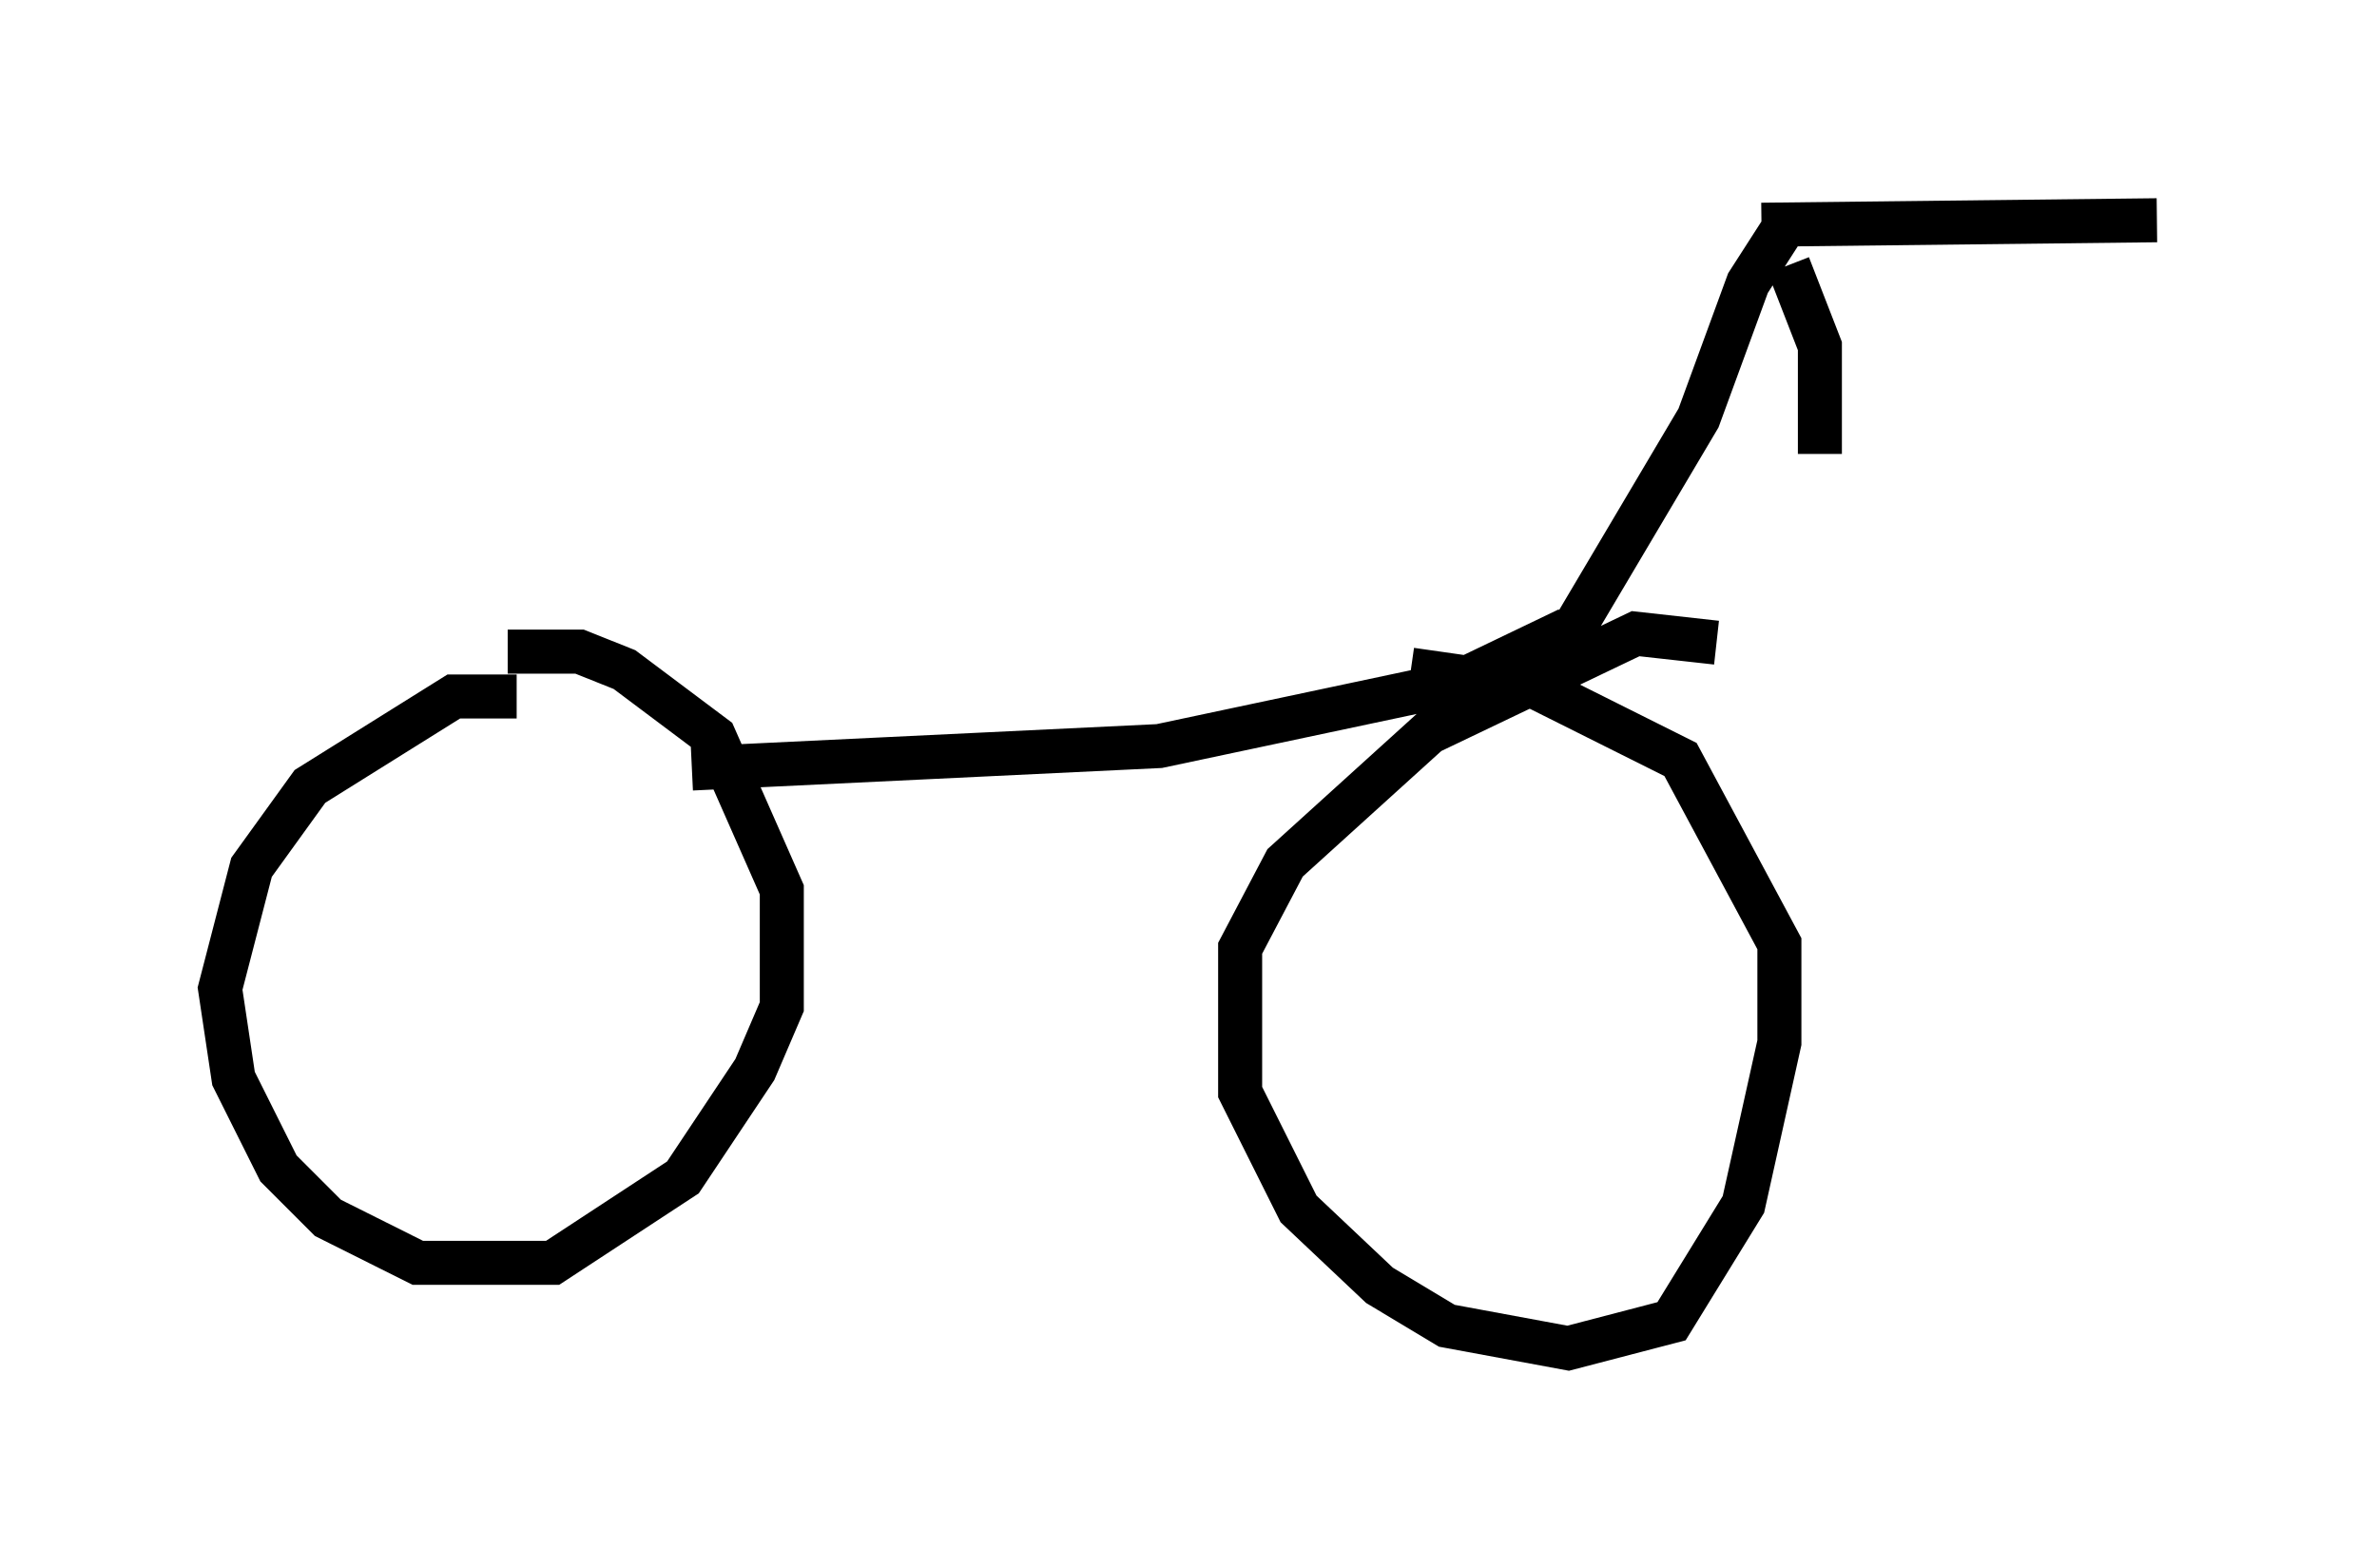 <?xml version="1.0" encoding="utf-8" ?>
<svg baseProfile="full" height="35.623" version="1.1" width="53.998" xmlns="http://www.w3.org/2000/svg" xmlns:ev="http://www.w3.org/2001/xml-events" xmlns:xlink="http://www.w3.org/1999/xlink"><defs /><rect fill="white" height="35.623" width="53.998" x="0" y="0" /><path d="M13.677, 16.331 m-1.94, -0.51 l-1.429, 0.0 -3.267, 2.042 l-1.327, 1.838 -0.715, 2.756 l0.306, 2.042 1.021, 2.042 l1.123, 1.123 2.042, 1.021 l3.063, 0.0 2.96, -1.94 l1.633, -2.45 0.613, -1.429 l0.0, -2.654 -1.531, -3.471 l-2.042, -1.531 -1.021, -0.408 l-1.633, 0.0 m27.461, -0.204 l-1.838, -0.204 -4.696, 2.246 l-3.267, 2.96 -1.021, 1.94 l0.0, 3.267 1.327, 2.654 l1.838, 1.735 1.531, 0.919 l2.756, 0.51 2.348, -0.613 l1.633, -2.654 0.817, -3.675 l0.0, -2.246 -2.246, -4.185 l-3.267, -1.633 -2.858, -0.408 m-16.334, 2.246 l10.617, -0.51 6.738, -1.429 l2.552, -1.225 m-0.408, 1.735 l0.102, -1.021 3.267, -5.513 l1.123, -3.063 0.919, -1.429 m0.0, 1.021 l0.715, 1.838 0.0, 2.45 m-1.327, -5.206 l8.983, -0.102 " fill="none" stroke="black" stroke-width="1" /></svg>